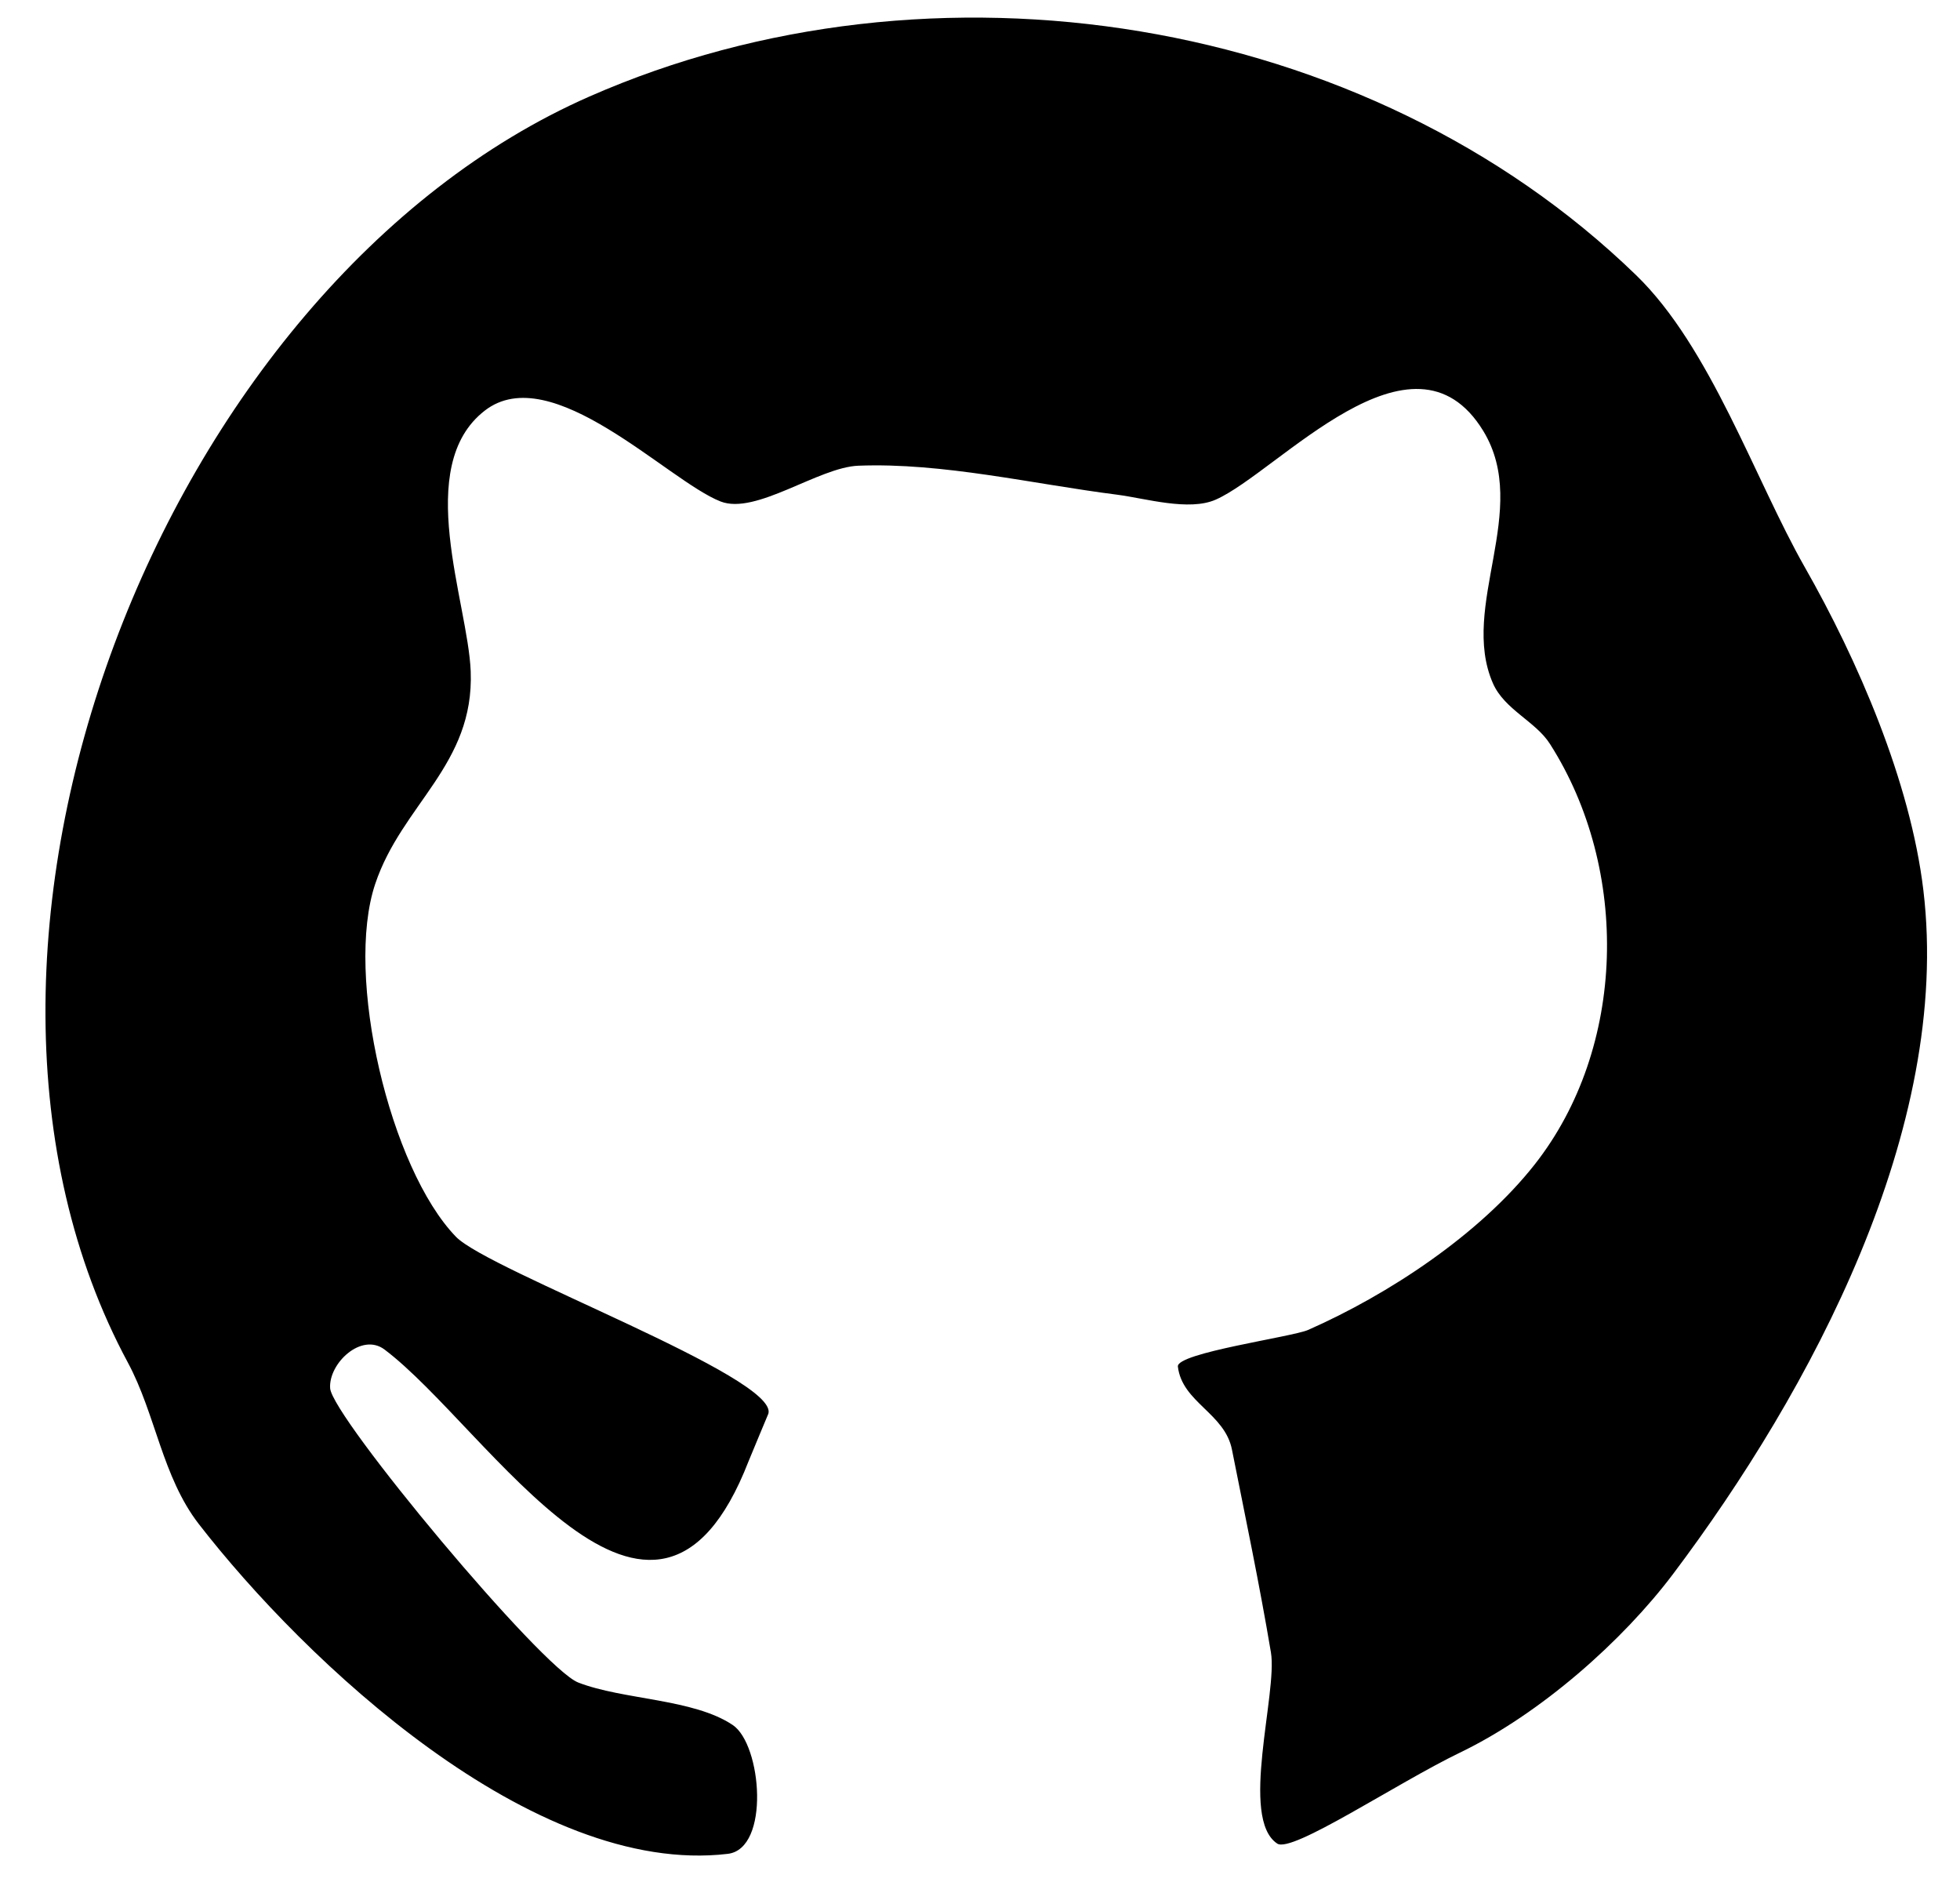 <svg width="25" height="24" xmlns="http://www.w3.org/2000/svg">
  <path
    d="M18.622 22.35c1.035-.499 2.079-1.43 2.717-2.276 1.758-2.335 3.556-5.682 3.194-8.72-.166-1.391-.838-2.937-1.515-4.125-.635-1.117-1.199-2.8-2.149-3.72-3.436-3.331-8.981-4.2-13.351-2.278-5.456 2.398-8.74 10.848-5.887 16.145.354.658.438 1.455.904 2.058 1.352 1.744 4.264 4.502 6.748 4.207.542-.065.434-1.394.063-1.643-.502-.337-1.398-.319-1.971-.542-.466-.181-3.137-3.384-3.164-3.752-.022-.317.4-.716.694-.494 1.327 1 3.43 4.543 4.642 1.427.047-.118.254-.608.254-.61.13-.463-3.568-1.823-3.985-2.255-.843-.87-1.423-3.33-1.03-4.5.341-1.017 1.264-1.518 1.218-2.71-.034-.88-.74-2.615.18-3.326.852-.66 2.331.895 3.007 1.159.45.176 1.25-.437 1.758-.456 1.073-.042 2.23.234 3.303.37.36.047.912.213 1.254.063.794-.35 2.512-2.35 3.413-.877.613 1.005-.308 2.236.124 3.22.148.335.544.484.727.772 1.023 1.602.976 3.875-.195 5.363-.705.895-1.865 1.658-2.89 2.11-.206.09-1.682.293-1.661.467.054.458.599.594.69 1.06.17.857.35 1.71.497 2.586.086.519-.404 2.115.08 2.437.187.127 1.516-.766 2.331-1.16Z"
    fill="#000000"
    fill-rule="evenodd"
  />
</svg>
